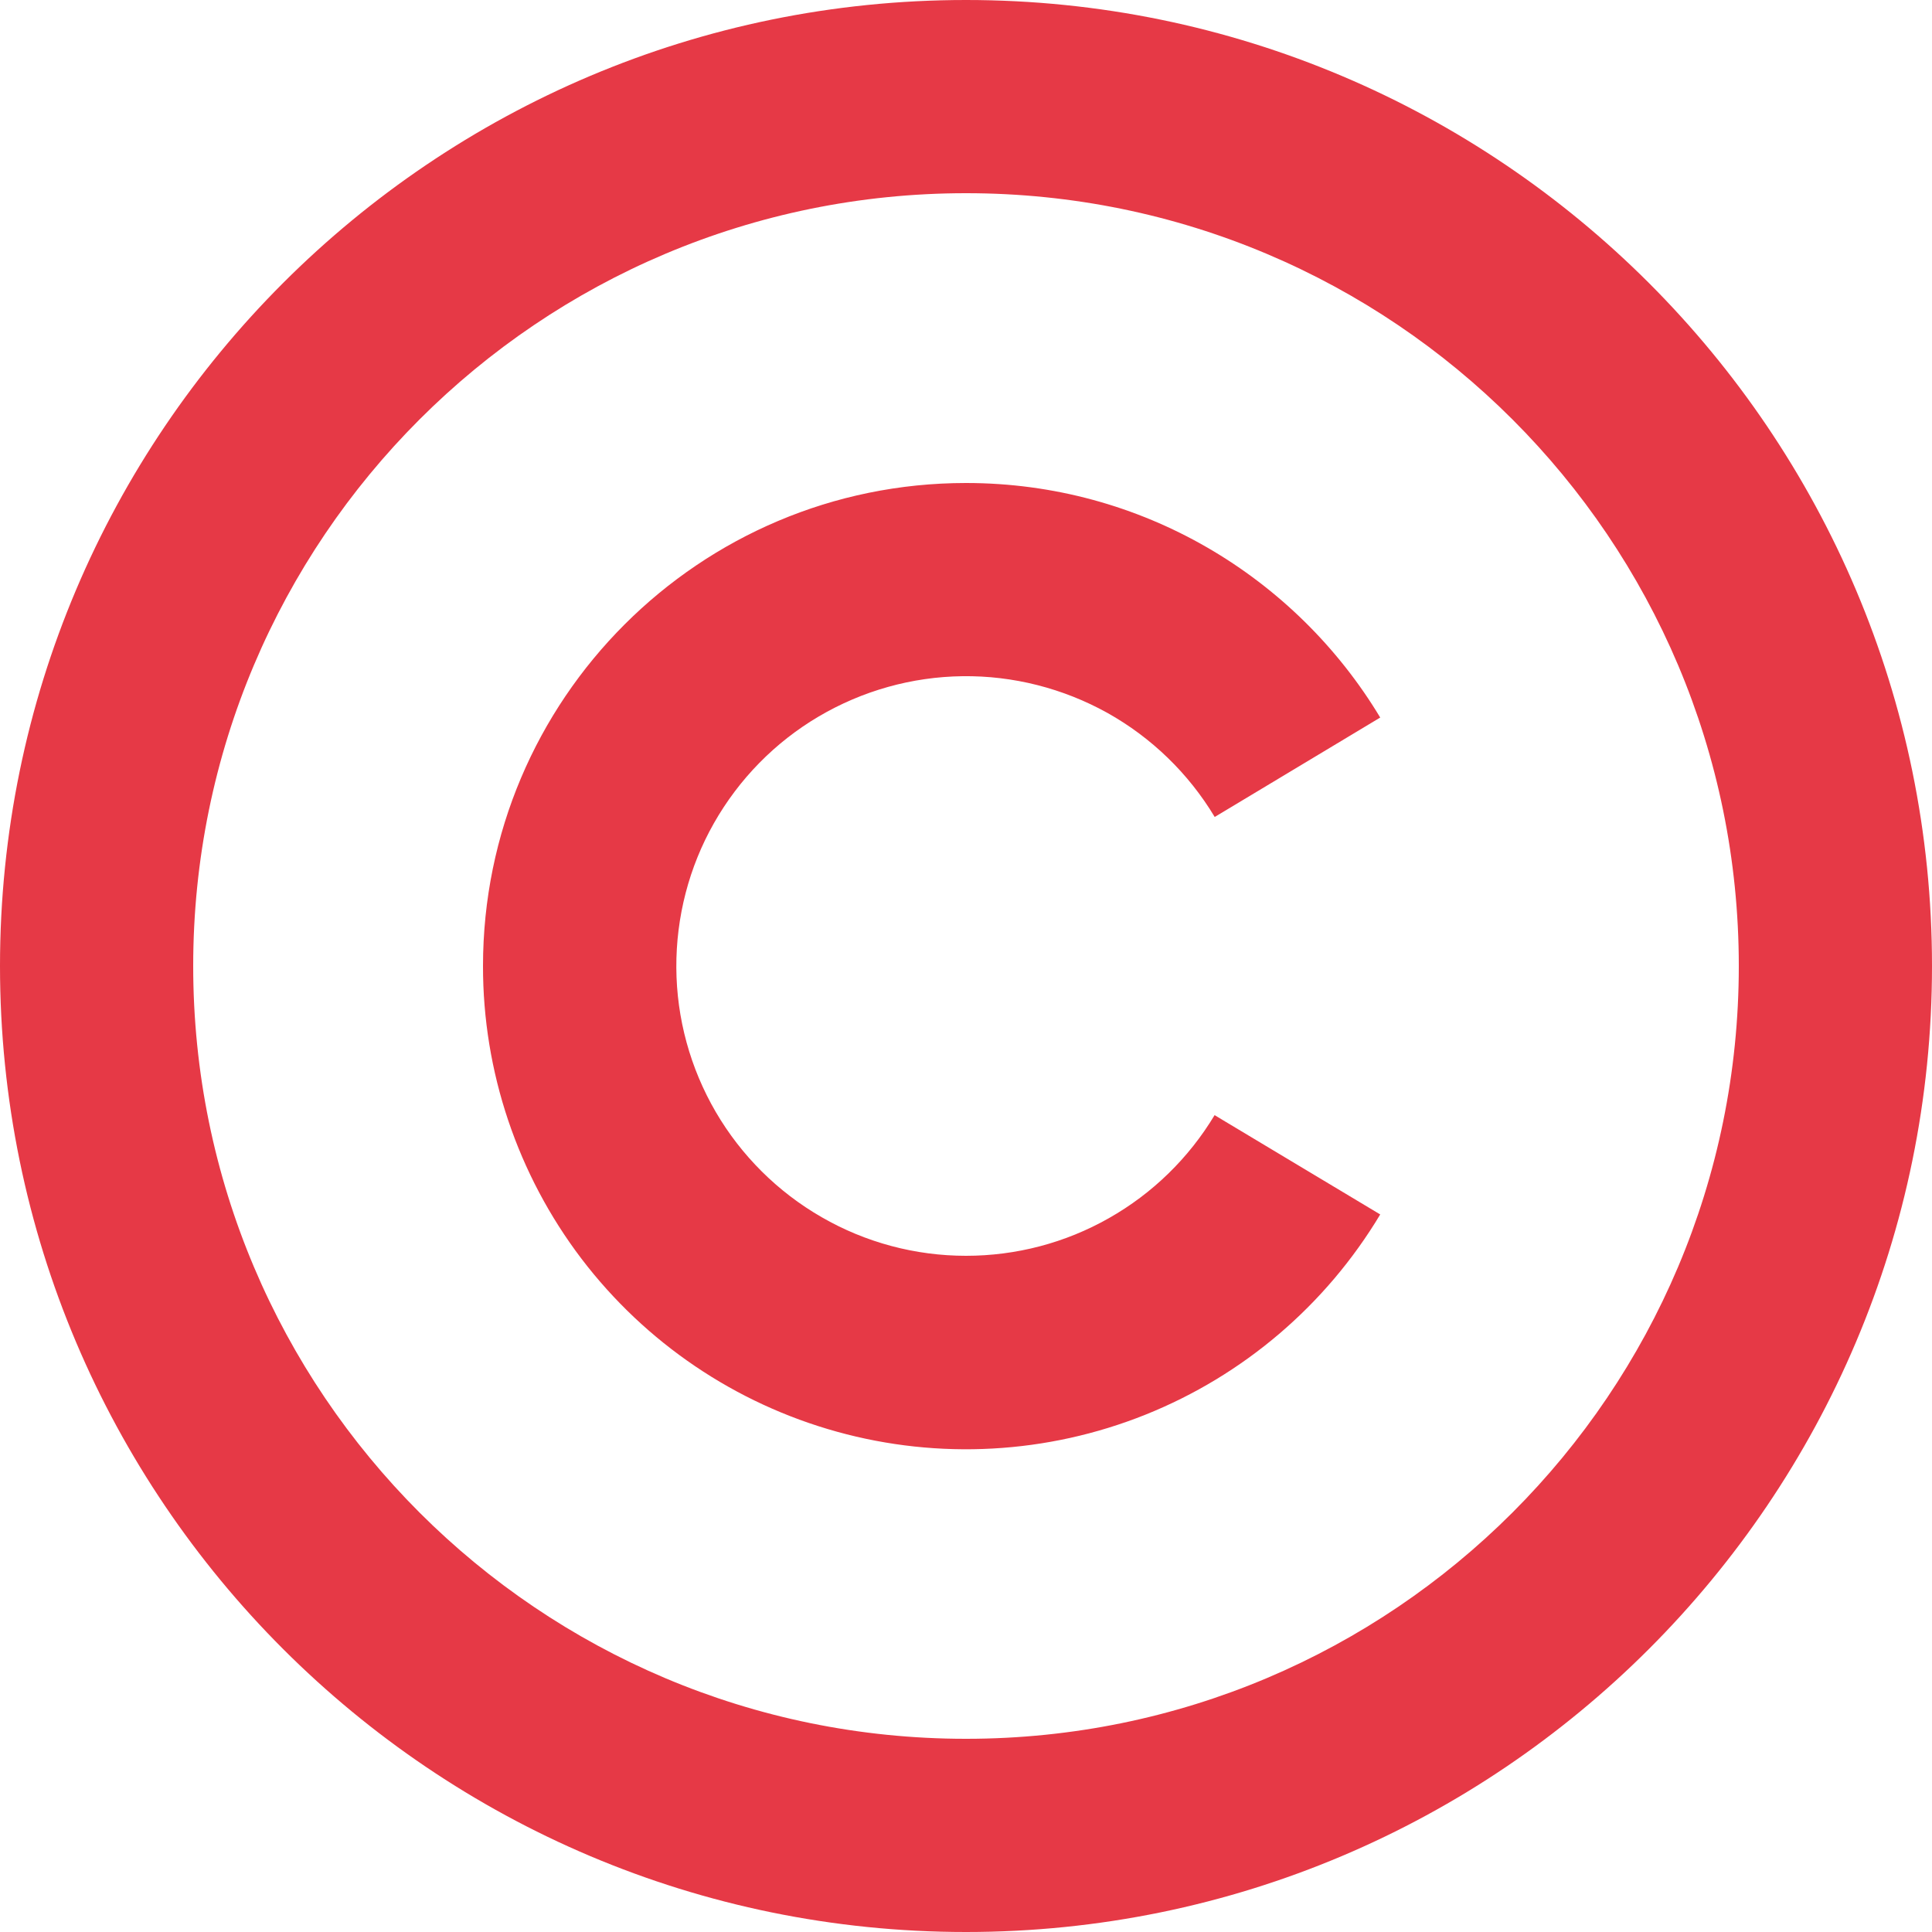 <svg width="15" height="15" viewBox="0 0 15 15" fill="none" xmlns="http://www.w3.org/2000/svg">
<path d="M7.5 0C11.64 0 15 3.36 15 7.5C15 11.64 11.64 15 7.5 15C3.36 15 0 11.64 0 7.5C0 3.36 3.36 0 7.5 0ZM7.5 1.5C4.185 1.5 1.5 4.185 1.5 7.5C1.5 10.815 4.185 13.5 7.5 13.5C10.815 13.5 13.5 10.815 13.5 7.5C13.5 4.185 10.815 1.5 7.5 1.5ZM7.5 3.75C8.865 3.75 10.06 4.48 10.716 5.571L9.431 6.343C9.228 6.005 8.941 5.727 8.598 5.535C8.254 5.344 7.866 5.245 7.473 5.25C7.08 5.255 6.695 5.363 6.356 5.563C6.017 5.763 5.737 6.049 5.543 6.391C5.349 6.733 5.249 7.12 5.251 7.513C5.253 7.907 5.359 8.293 5.557 8.633C5.755 8.972 6.038 9.254 6.379 9.45C6.72 9.647 7.107 9.75 7.5 9.75C7.889 9.75 8.271 9.65 8.609 9.458C8.947 9.267 9.23 8.991 9.43 8.658L10.716 9.429C10.294 10.133 9.654 10.679 8.892 10.984C8.13 11.289 7.289 11.335 6.499 11.116C5.708 10.897 5.011 10.425 4.514 9.772C4.018 9.119 3.749 8.32 3.75 7.5C3.75 5.43 5.43 3.75 7.5 3.75Z" fill="#E63946"/>
</svg>
